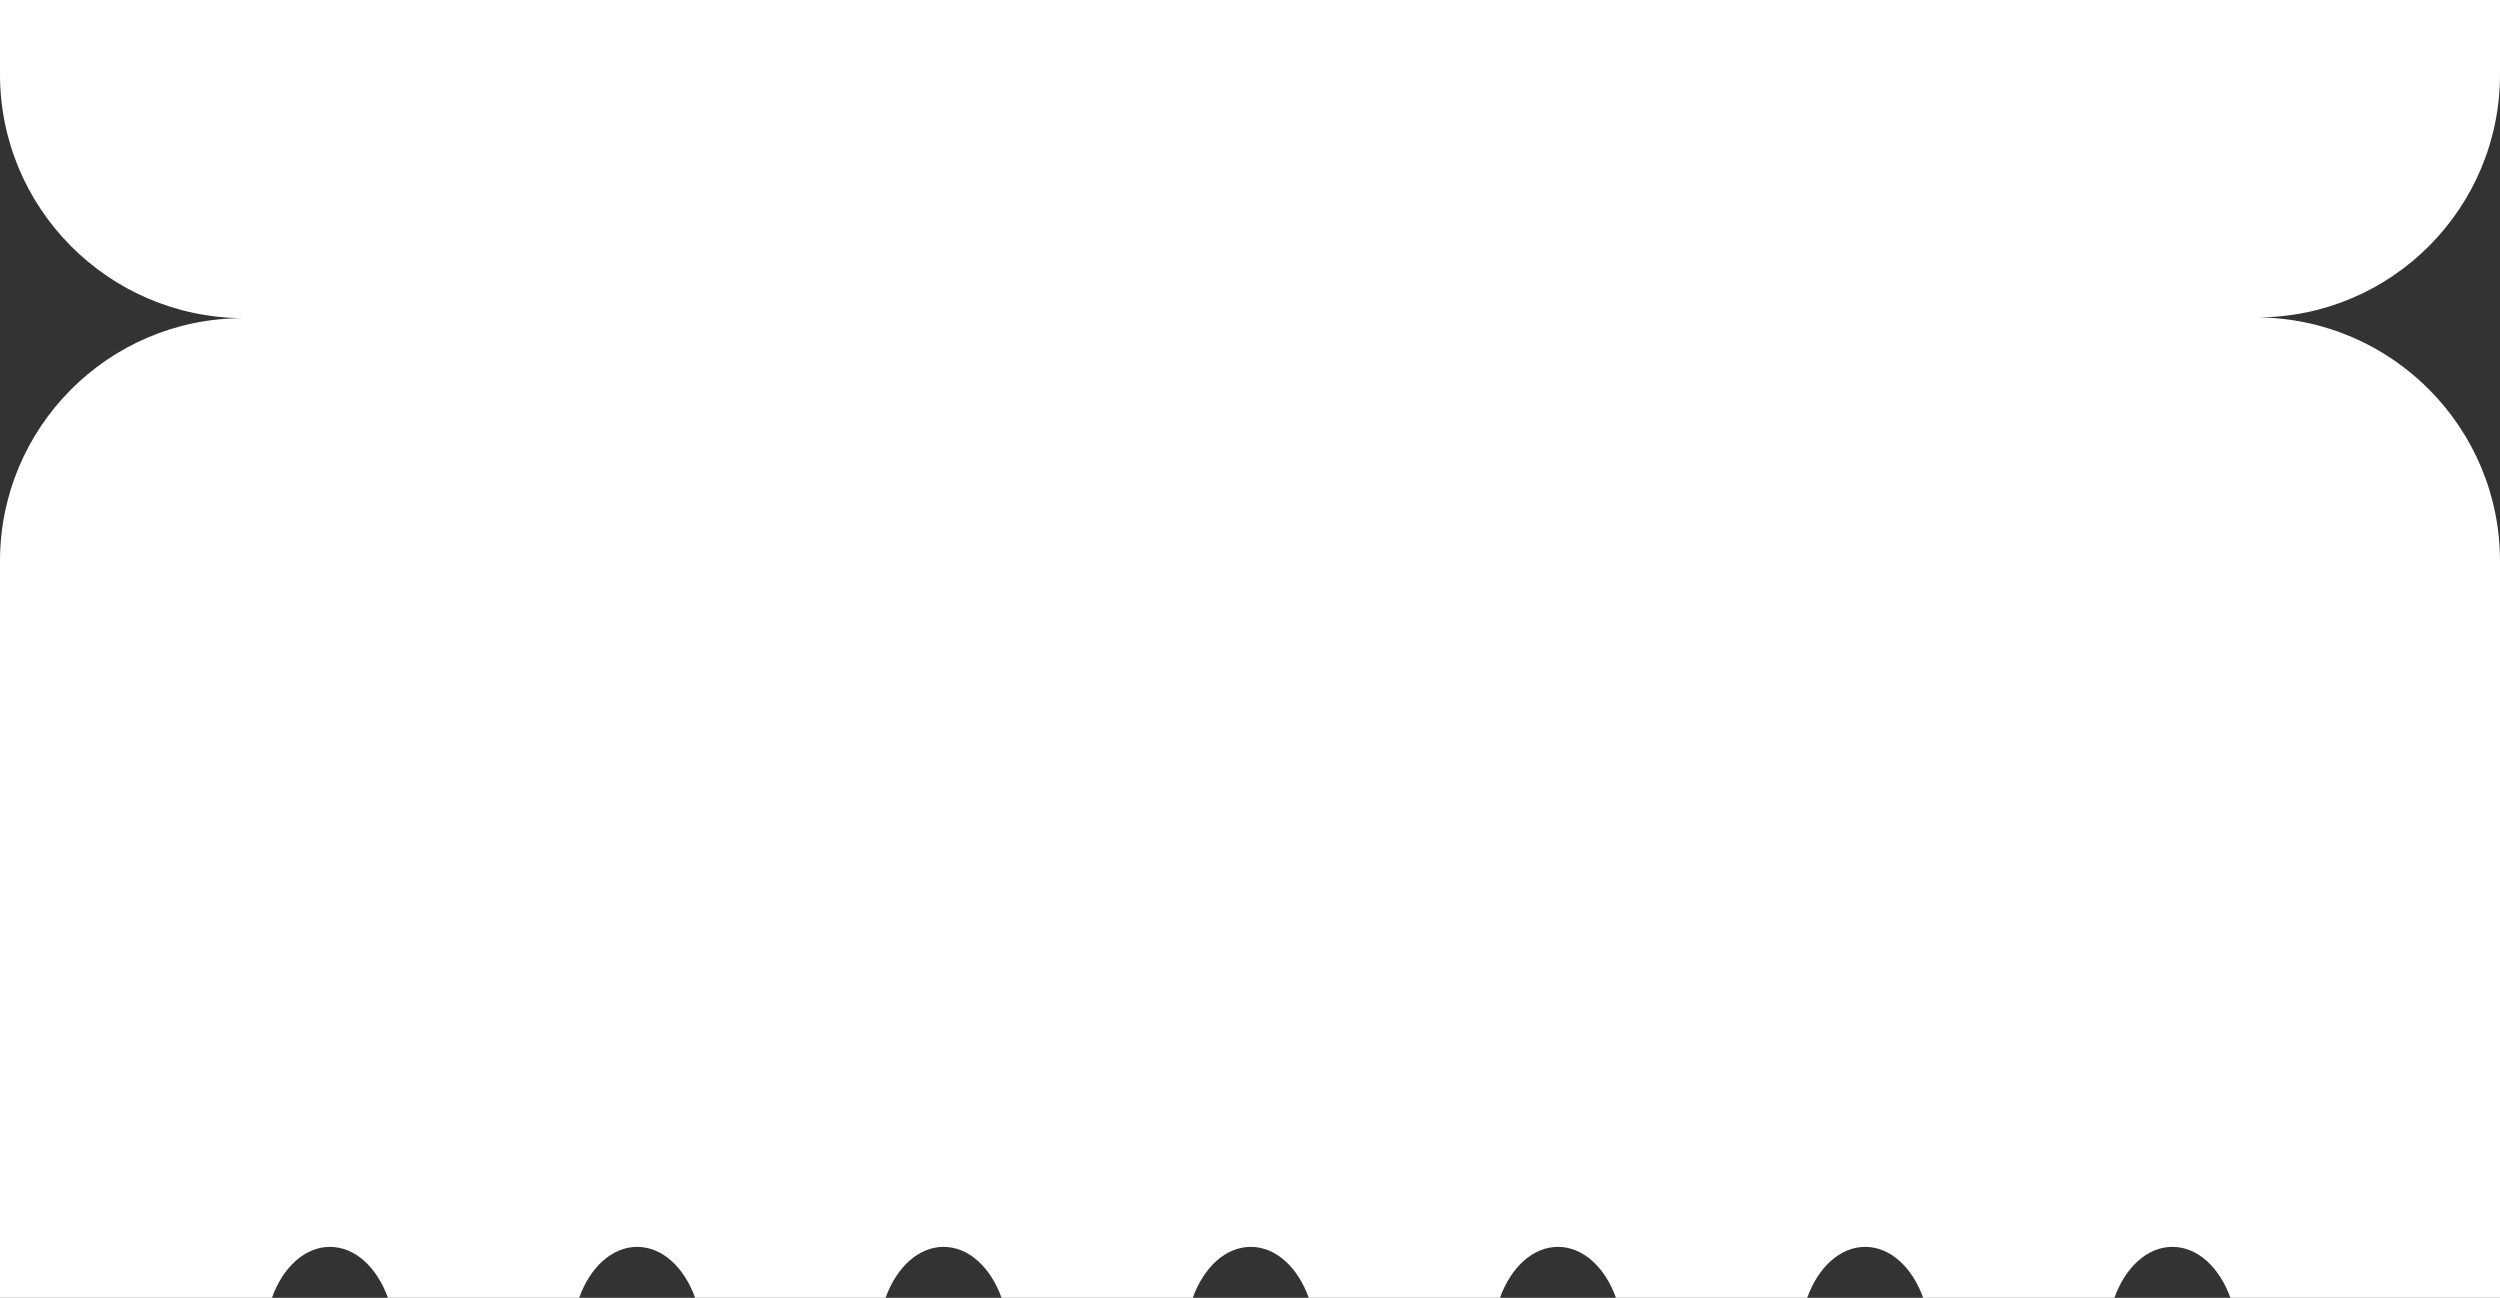 <?xml version="1.0" encoding="utf-8"?>
<!-- Generator: Adobe Illustrator 23.0.1, SVG Export Plug-In . SVG Version: 6.00 Build 0)  -->
<svg version="1.1" id="레이어_1" xmlns="http://www.w3.org/2000/svg" xmlns:xlink="http://www.w3.org/1999/xlink" x="0px"
	 y="0px" viewBox="0 0 319 165.6" style="enable-background:new 0 0 319 165.6;" xml:space="preserve">
<rect x="0" y="0" width="319" height="165.6" fill="#333333" stroke="none"/>
<style type="text/css">
	.st0{fill:#323333;}
	.st1{fill:#F5C51D;}
	.st2{fill:none;stroke:#FFFFFF;stroke-width:2;stroke-miterlimit:10;}
	.st3{fill:none;stroke:#FFFFFF;stroke-width:2;stroke-miterlimit:10;stroke-dasharray:10.506,8.405;}
	.st4{fill:#434243;}
	.st5{fill:#E61B45;}
	.st6{fill:none;stroke:#FFFFFF;stroke-width:0.5;stroke-dasharray:10;}
	.st7{fill:#D9D9D9;}
	.st8{opacity:4.000000e-02;fill:#FFFFFF;enable-background:new    ;}
	.st9{opacity:0.1;fill:#FFFFFF;enable-background:new    ;}
	.st10{opacity:0.16;fill:#FFFFFF;enable-background:new    ;}
	.st11{opacity:0.56;fill:#FFFFFF;enable-background:new    ;}
	.st12{fill:#FFFFFF;}
	.st13{fill:#4F4F4F;}
</style>
<path class="st12" d="M319,9.3V0H0v9.3c-0.1,17.2,13.8,31.2,31,31.3c0,0,0,0,0,0C13.8,40.6-0.1,54.6,0,71.8c0,0,0,0,0,0v93.8h34.7
	c1.4-3.9,4.2-6.5,7.4-6.5c3.2,0,6,2.6,7.4,6.5h24.4c1.4-3.9,4.2-6.5,7.4-6.5s6,2.6,7.4,6.5H113c1.4-3.9,4.2-6.5,7.4-6.5
	s6,2.6,7.4,6.5h24.4c1.4-3.9,4.2-6.5,7.4-6.5s6,2.6,7.4,6.5h24.4c1.4-3.9,4.2-6.5,7.4-6.5s6,2.6,7.4,6.5h24.4
	c1.4-3.9,4.2-6.5,7.4-6.5s6,2.6,7.4,6.5h24.4c1.4-3.9,4.2-6.5,7.4-6.5s6,2.6,7.4,6.5H319V71.8c0.1-17.2-13.8-31.2-31-31.3
	c0,0,0,0,0,0C305.2,40.5,319.1,26.5,319,9.3z"/>
</svg>

